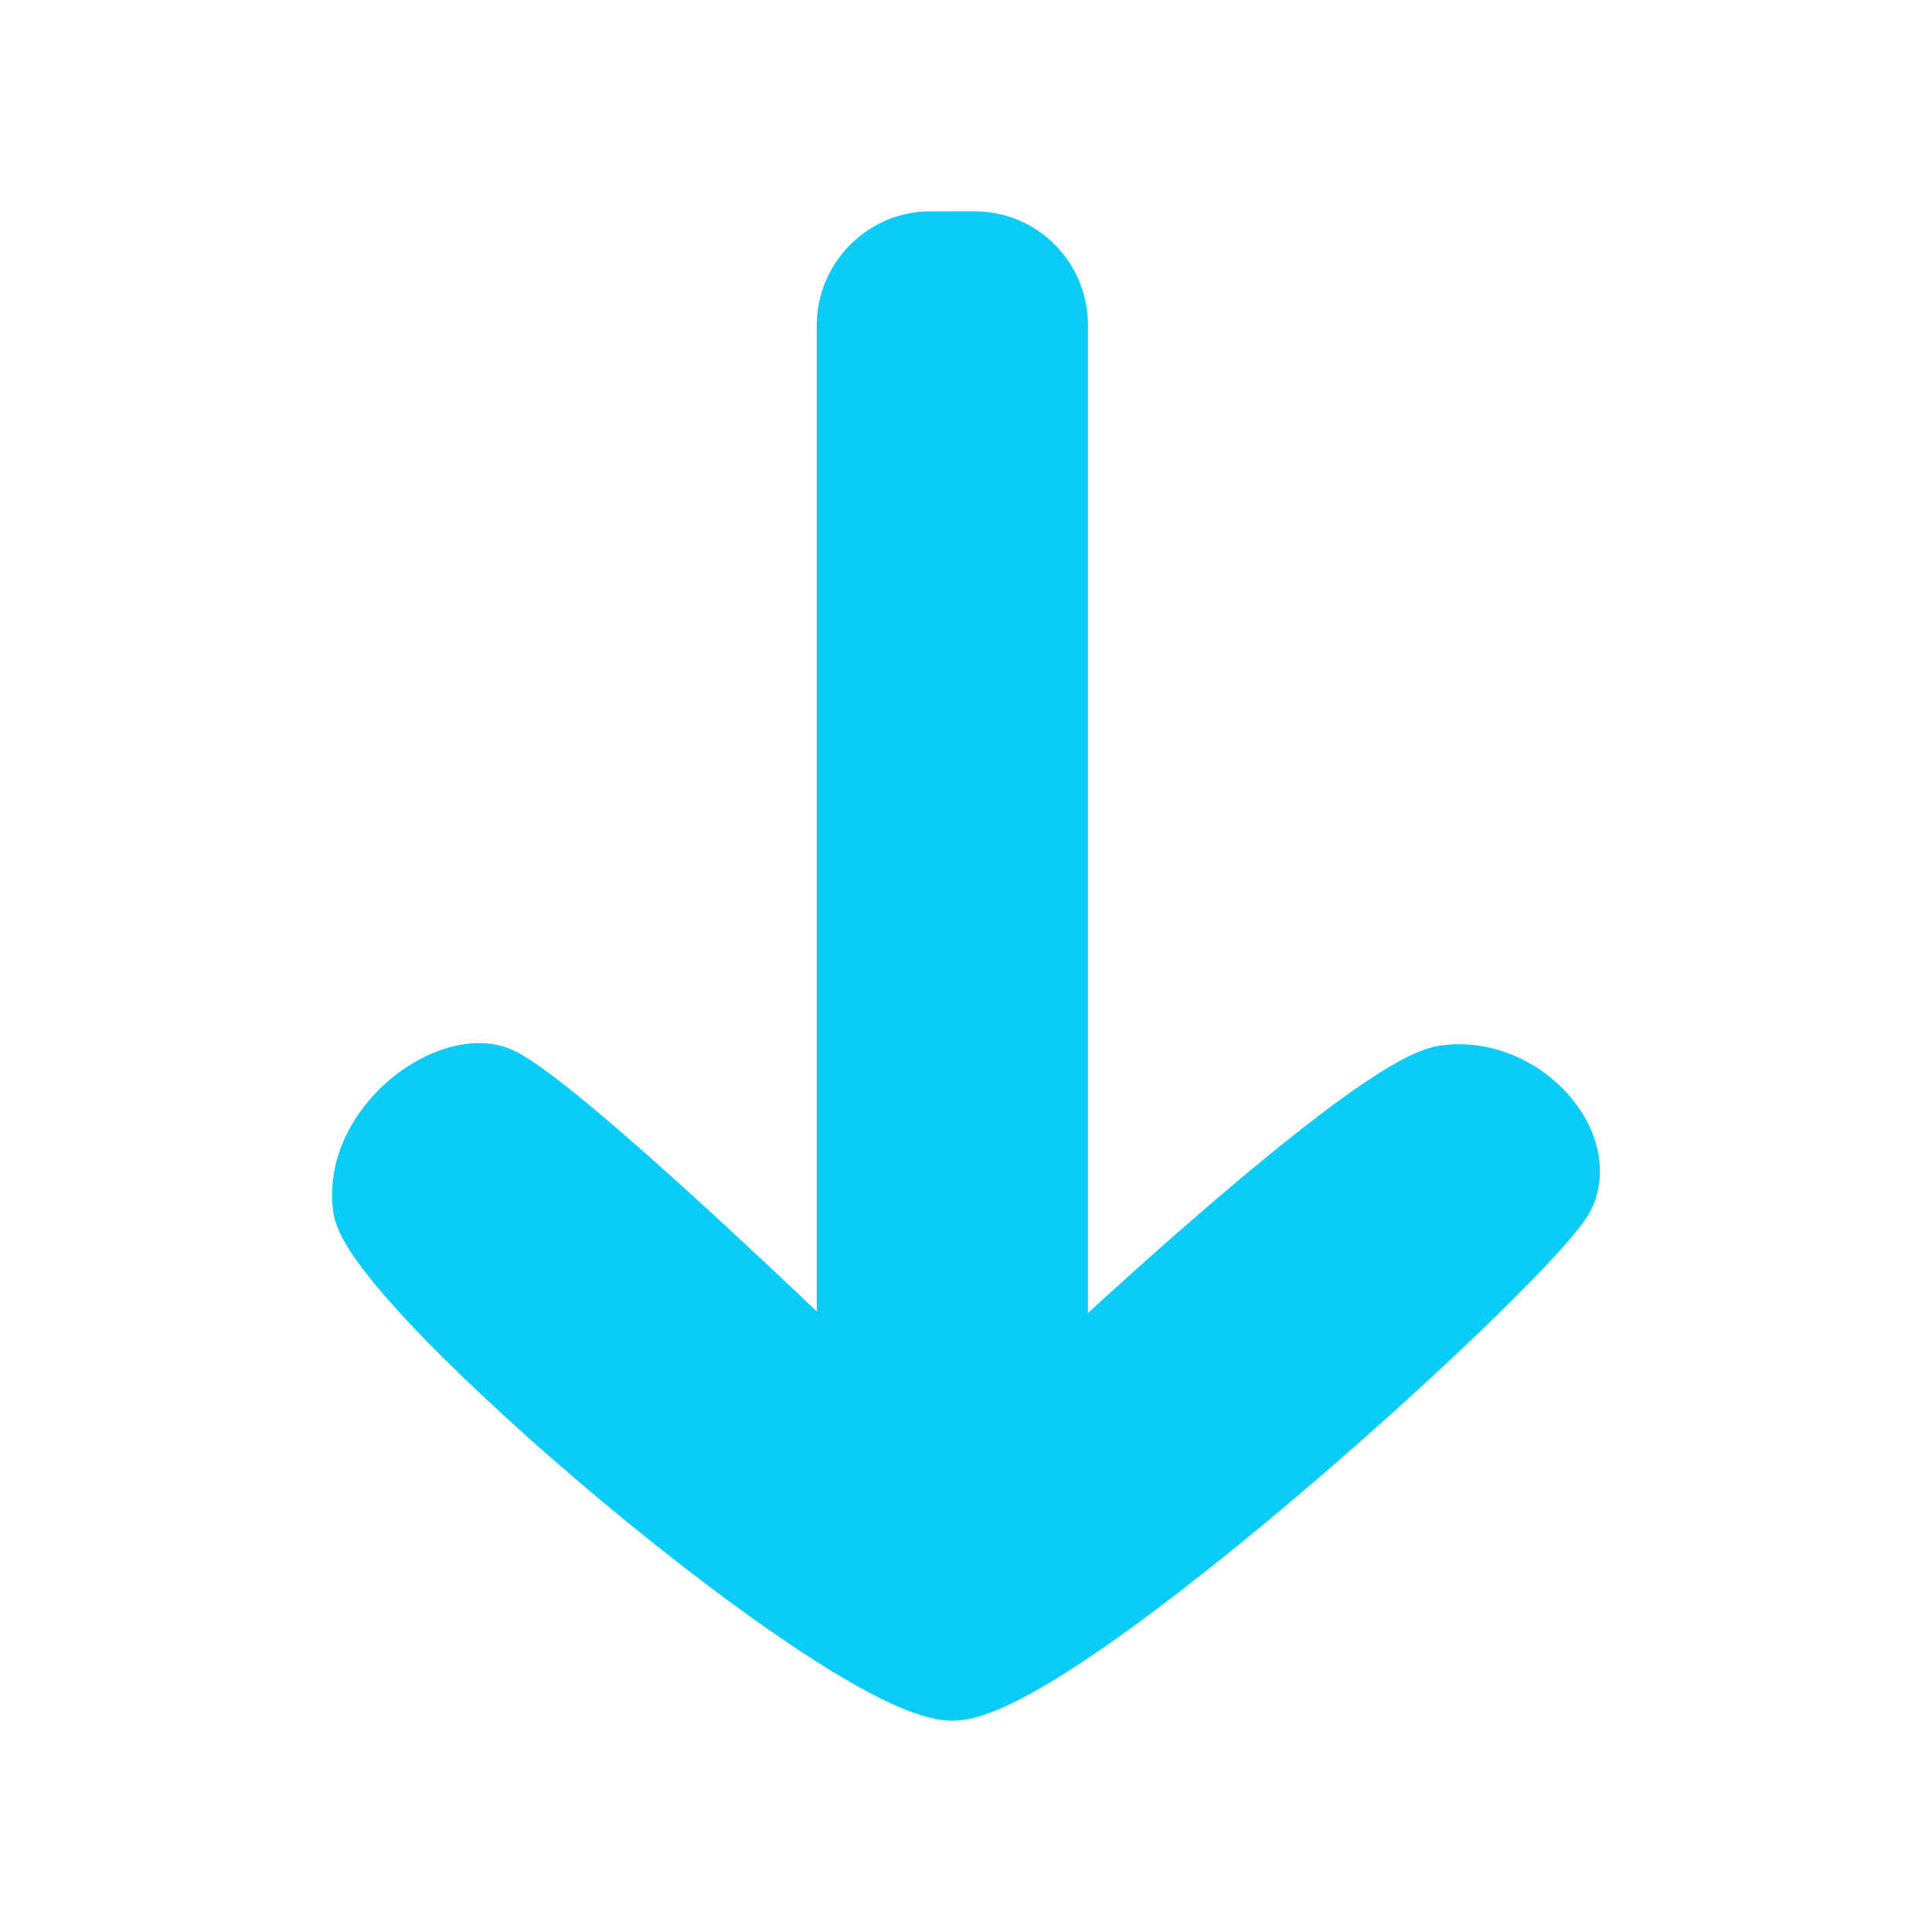 <svg xmlns="http://www.w3.org/2000/svg" width="16" height="16" viewBox="0 0 16 16">
    <g fill="none" fill-rule="evenodd" stroke-linecap="round" stroke-linejoin="round">
        <g fill="#0BCCF7" stroke="#0BCCF7" stroke-width=".5">
            <g>
                <path d="M14 7.704c0-.38-.314-.69-.695-.69H4.553S6.965 4.532 7.093 4.1C7.222 3.667 6.656 2.921 6 3.007c-.656.085-4 4.007-4 4.88 0 .873 3.648 4.874 4.106 5.073.459.2 1.08-.382.987-1-.093-.617-2.54-3.2-2.54-3.2h8.752c.384 0 .695-.304.695-.69v-.366z" transform="translate(-829, -971) translate(420, 793) translate(417, 186) scale(1, -1) translate(-417, -186) translate(409, 178) translate(8, 8) scale(-1, 1) rotate(90) translate(-8, -8)"/>
            </g>
        </g>
    </g>
</svg>
